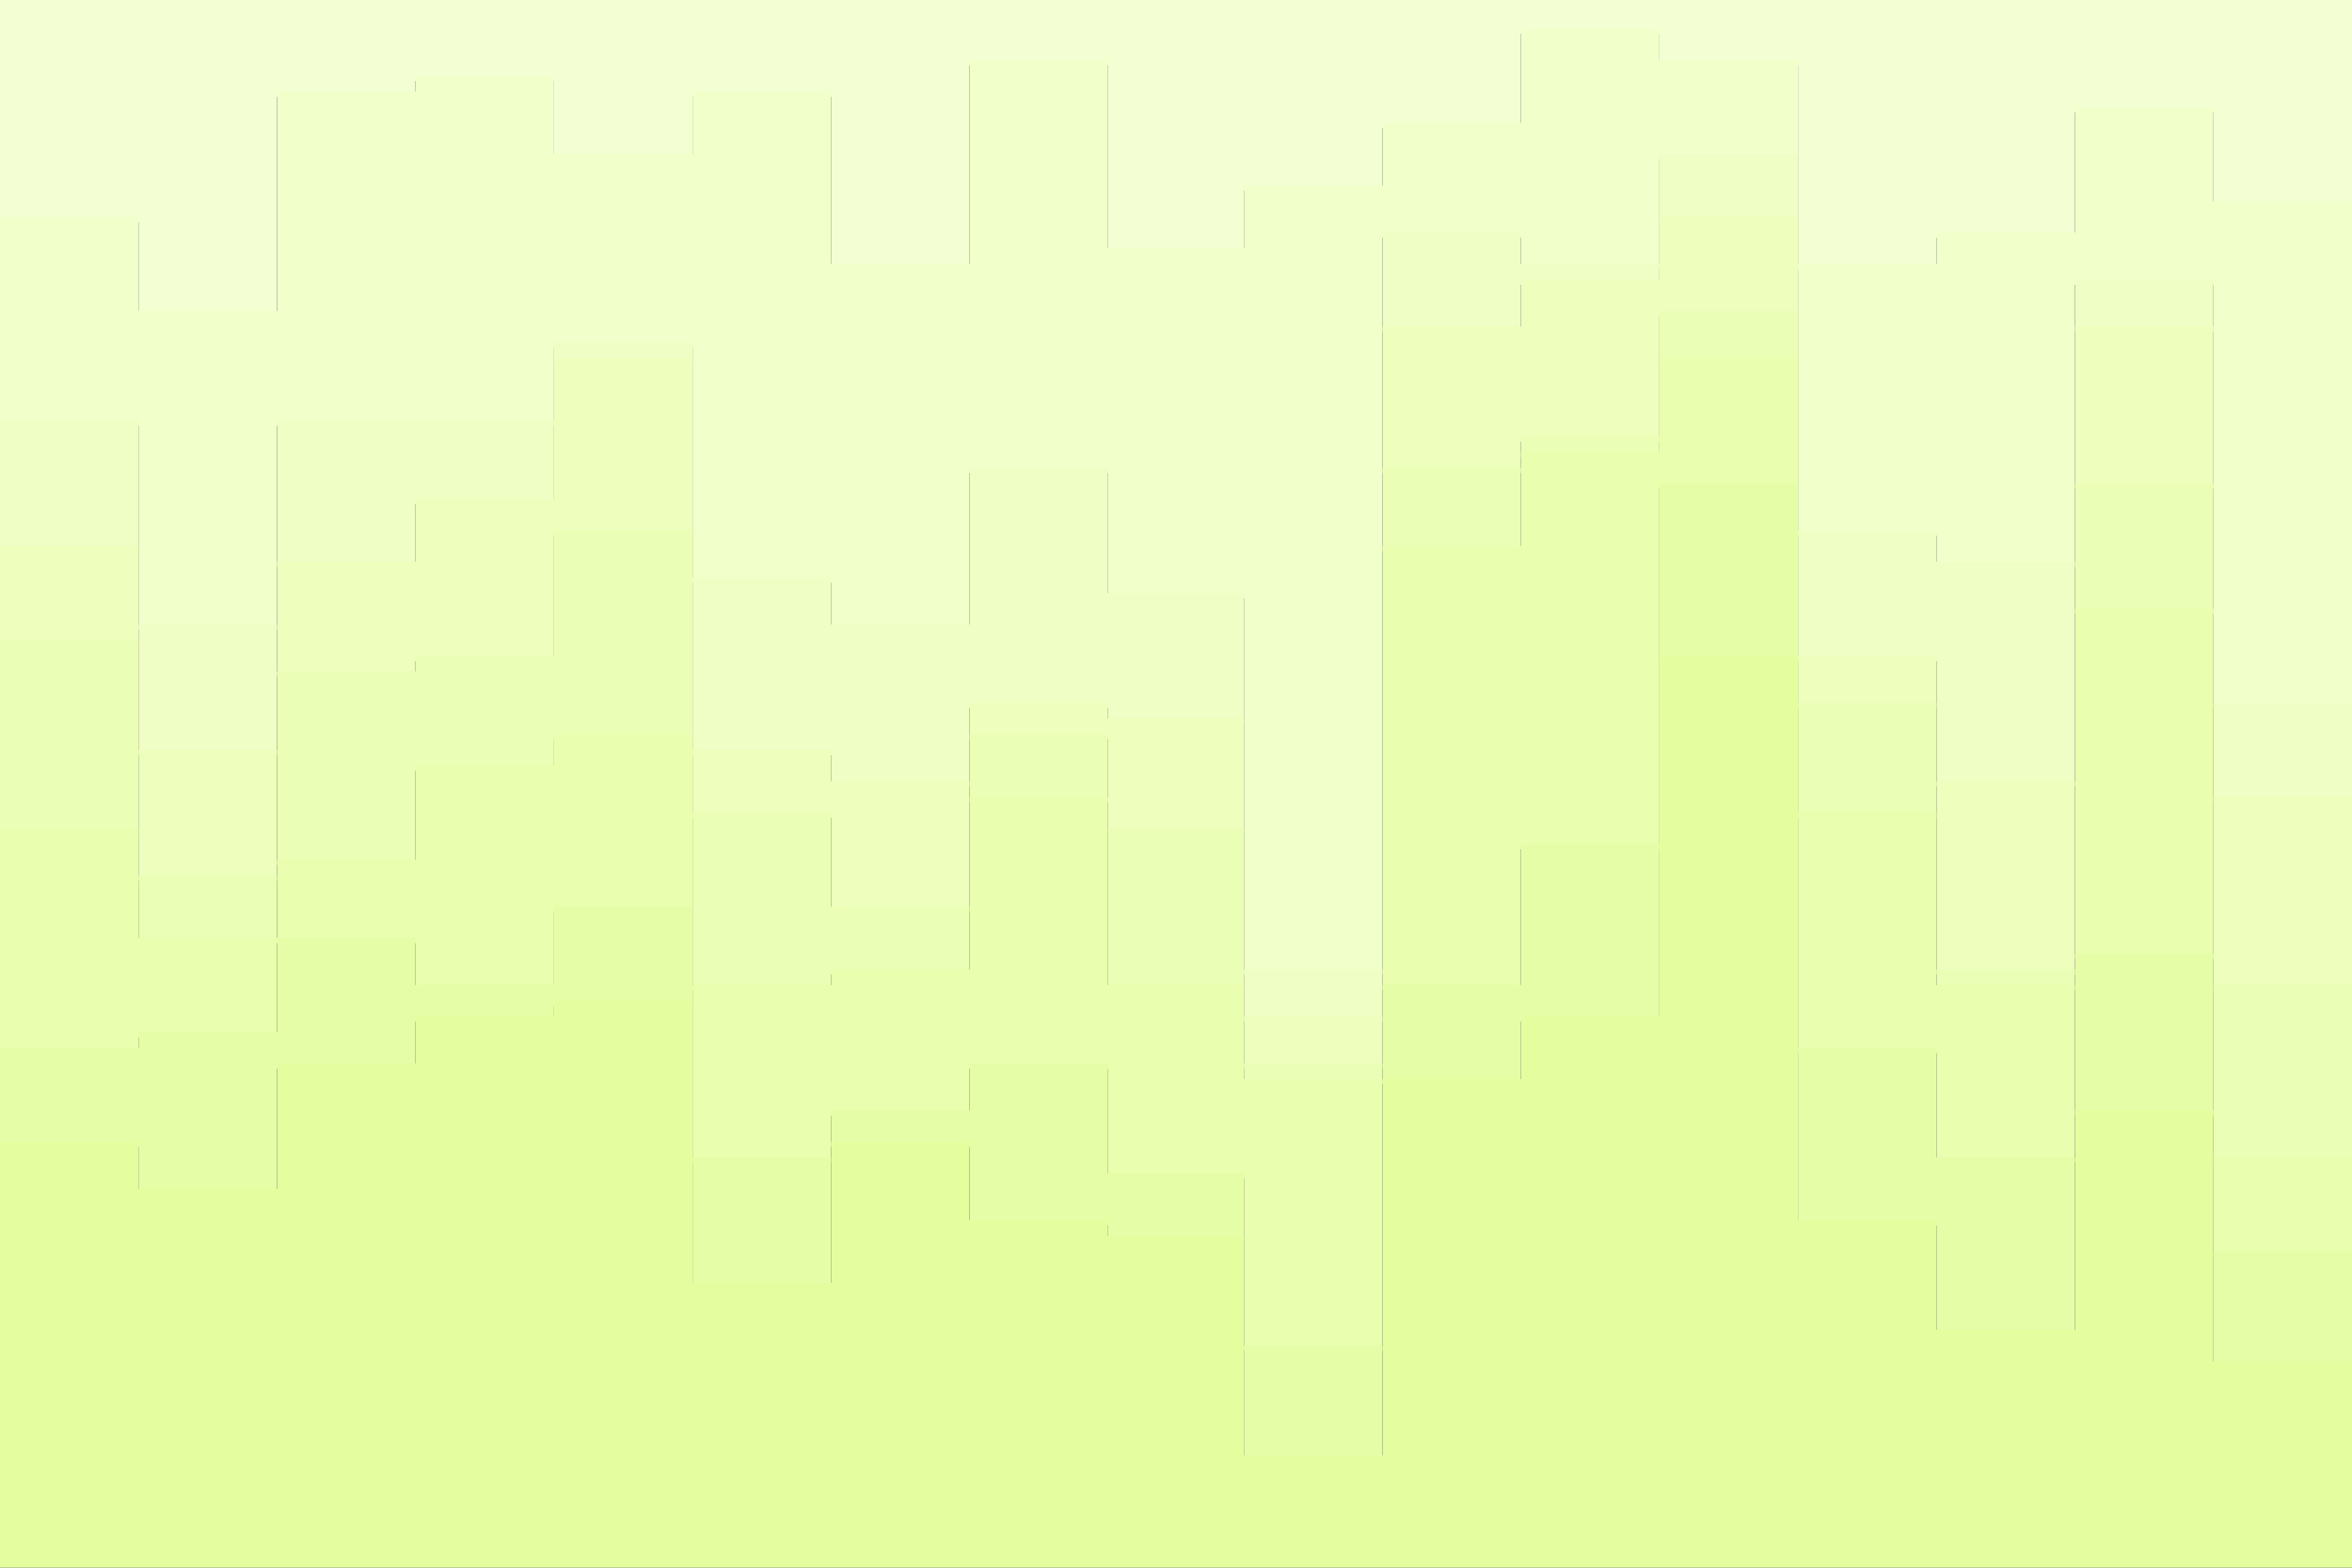 <svg id="visual" viewBox="0 0 900 600" width="900" height="600" xmlns="http://www.w3.org/2000/svg" xmlns:xlink="http://www.w3.org/1999/xlink" version="1.1"><rect x="0" y="0" width="900" height="600" fill="#333333" stroke="none"/><path d="M0 85L53 85L53 121L106 121L106 37L159 37L159 31L212 31L212 61L265 61L265 37L318 37L318 103L371 103L371 25L424 25L424 97L476 97L476 73L529 73L529 49L582 49L582 13L635 13L635 25L688 25L688 103L741 103L741 91L794 91L794 43L847 43L847 79L900 79L900 91L900 0L900 0L847 0L847 0L794 0L794 0L741 0L741 0L688 0L688 0L635 0L635 0L582 0L582 0L529 0L529 0L476 0L476 0L424 0L424 0L371 0L371 0L318 0L318 0L265 0L265 0L212 0L212 0L159 0L159 0L106 0L106 0L53 0L53 0L0 0Z" fill="#f3ffd2"></path><path d="M0 163L53 163L53 241L106 241L106 163L159 163L159 163L212 163L212 133L265 133L265 223L318 223L318 241L371 241L371 181L424 181L424 229L476 229L476 373L529 373L529 91L582 91L582 103L635 103L635 61L688 61L688 205L741 205L741 217L794 217L794 109L847 109L847 271L900 271L900 271L900 89L900 77L847 77L847 41L794 41L794 89L741 89L741 101L688 101L688 23L635 23L635 11L582 11L582 47L529 47L529 71L476 71L476 95L424 95L424 23L371 23L371 101L318 101L318 35L265 35L265 59L212 59L212 29L159 29L159 35L106 35L106 119L53 119L53 83L0 83Z" fill="#f1ffcb"></path><path d="M0 211L53 211L53 289L106 289L106 217L159 217L159 193L212 193L212 139L265 139L265 289L318 289L318 301L371 301L371 271L424 271L424 277L476 277L476 391L529 391L529 127L582 127L582 109L635 109L635 85L688 85L688 253L741 253L741 301L794 301L794 127L847 127L847 307L900 307L900 331L900 269L900 269L847 269L847 107L794 107L794 215L741 215L741 203L688 203L688 59L635 59L635 101L582 101L582 89L529 89L529 371L476 371L476 227L424 227L424 179L371 179L371 239L318 239L318 221L265 221L265 131L212 131L212 161L159 161L159 161L106 161L106 239L53 239L53 161L0 161Z" fill="#effec4"></path><path d="M0 247L53 247L53 337L106 337L106 259L159 259L159 253L212 253L212 205L265 205L265 313L318 313L318 349L371 349L371 283L424 283L424 319L476 319L476 409L529 409L529 181L582 181L582 169L635 169L635 121L688 121L688 271L741 271L741 373L794 373L794 187L847 187L847 379L900 379L900 409L900 329L900 305L847 305L847 125L794 125L794 299L741 299L741 251L688 251L688 83L635 83L635 107L582 107L582 125L529 125L529 389L476 389L476 275L424 275L424 269L371 269L371 299L318 299L318 287L265 287L265 137L212 137L212 191L159 191L159 215L106 215L106 287L53 287L53 209L0 209Z" fill="#edfebd"></path><path d="M0 319L53 319L53 361L106 361L106 331L159 331L159 295L212 295L212 283L265 283L265 379L318 379L318 373L371 373L371 307L424 307L424 379L476 379L476 415L529 415L529 211L582 211L582 175L635 175L635 139L688 139L688 313L741 313L741 379L794 379L794 235L847 235L847 445L900 445L900 439L900 407L900 377L847 377L847 185L794 185L794 371L741 371L741 269L688 269L688 119L635 119L635 167L582 167L582 179L529 179L529 407L476 407L476 317L424 317L424 281L371 281L371 347L318 347L318 311L265 311L265 203L212 203L212 251L159 251L159 257L106 257L106 335L53 335L53 245L0 245Z" fill="#ebfeb5"></path><path d="M0 403L53 403L53 397L106 397L106 361L159 361L159 379L212 379L212 349L265 349L265 445L318 445L318 427L371 427L371 409L424 409L424 451L476 451L476 517L529 517L529 379L582 379L582 325L635 325L635 187L688 187L688 403L741 403L741 445L794 445L794 367L847 367L847 481L900 481L900 517L900 437L900 443L847 443L847 233L794 233L794 377L741 377L741 311L688 311L688 137L635 137L635 173L582 173L582 209L529 209L529 413L476 413L476 377L424 377L424 305L371 305L371 371L318 371L318 377L265 377L265 281L212 281L212 293L159 293L159 329L106 329L106 359L53 359L53 317L0 317Z" fill="#e9feae"></path><path d="M0 439L53 439L53 457L106 457L106 409L159 409L159 391L212 391L212 385L265 385L265 493L318 493L318 439L371 439L371 469L424 469L424 475L476 475L476 559L529 559L529 415L582 415L582 391L635 391L635 253L688 253L688 469L741 469L741 511L794 511L794 427L847 427L847 523L900 523L900 529L900 515L900 479L847 479L847 365L794 365L794 443L741 443L741 401L688 401L688 185L635 185L635 323L582 323L582 377L529 377L529 515L476 515L476 449L424 449L424 407L371 407L371 425L318 425L318 443L265 443L265 347L212 347L212 377L159 377L159 359L106 359L106 395L53 395L53 401L0 401Z" fill="#e6fda7"></path><path d="M0 601L53 601L53 601L106 601L106 601L159 601L159 601L212 601L212 601L265 601L265 601L318 601L318 601L371 601L371 601L424 601L424 601L476 601L476 601L529 601L529 601L582 601L582 601L635 601L635 601L688 601L688 601L741 601L741 601L794 601L794 601L847 601L847 601L900 601L900 601L900 527L900 521L847 521L847 425L794 425L794 509L741 509L741 467L688 467L688 251L635 251L635 389L582 389L582 413L529 413L529 557L476 557L476 473L424 473L424 467L371 467L371 437L318 437L318 491L265 491L265 383L212 383L212 389L159 389L159 407L106 407L106 455L53 455L53 437L0 437Z" fill="#e4fd9f"></path></svg>
